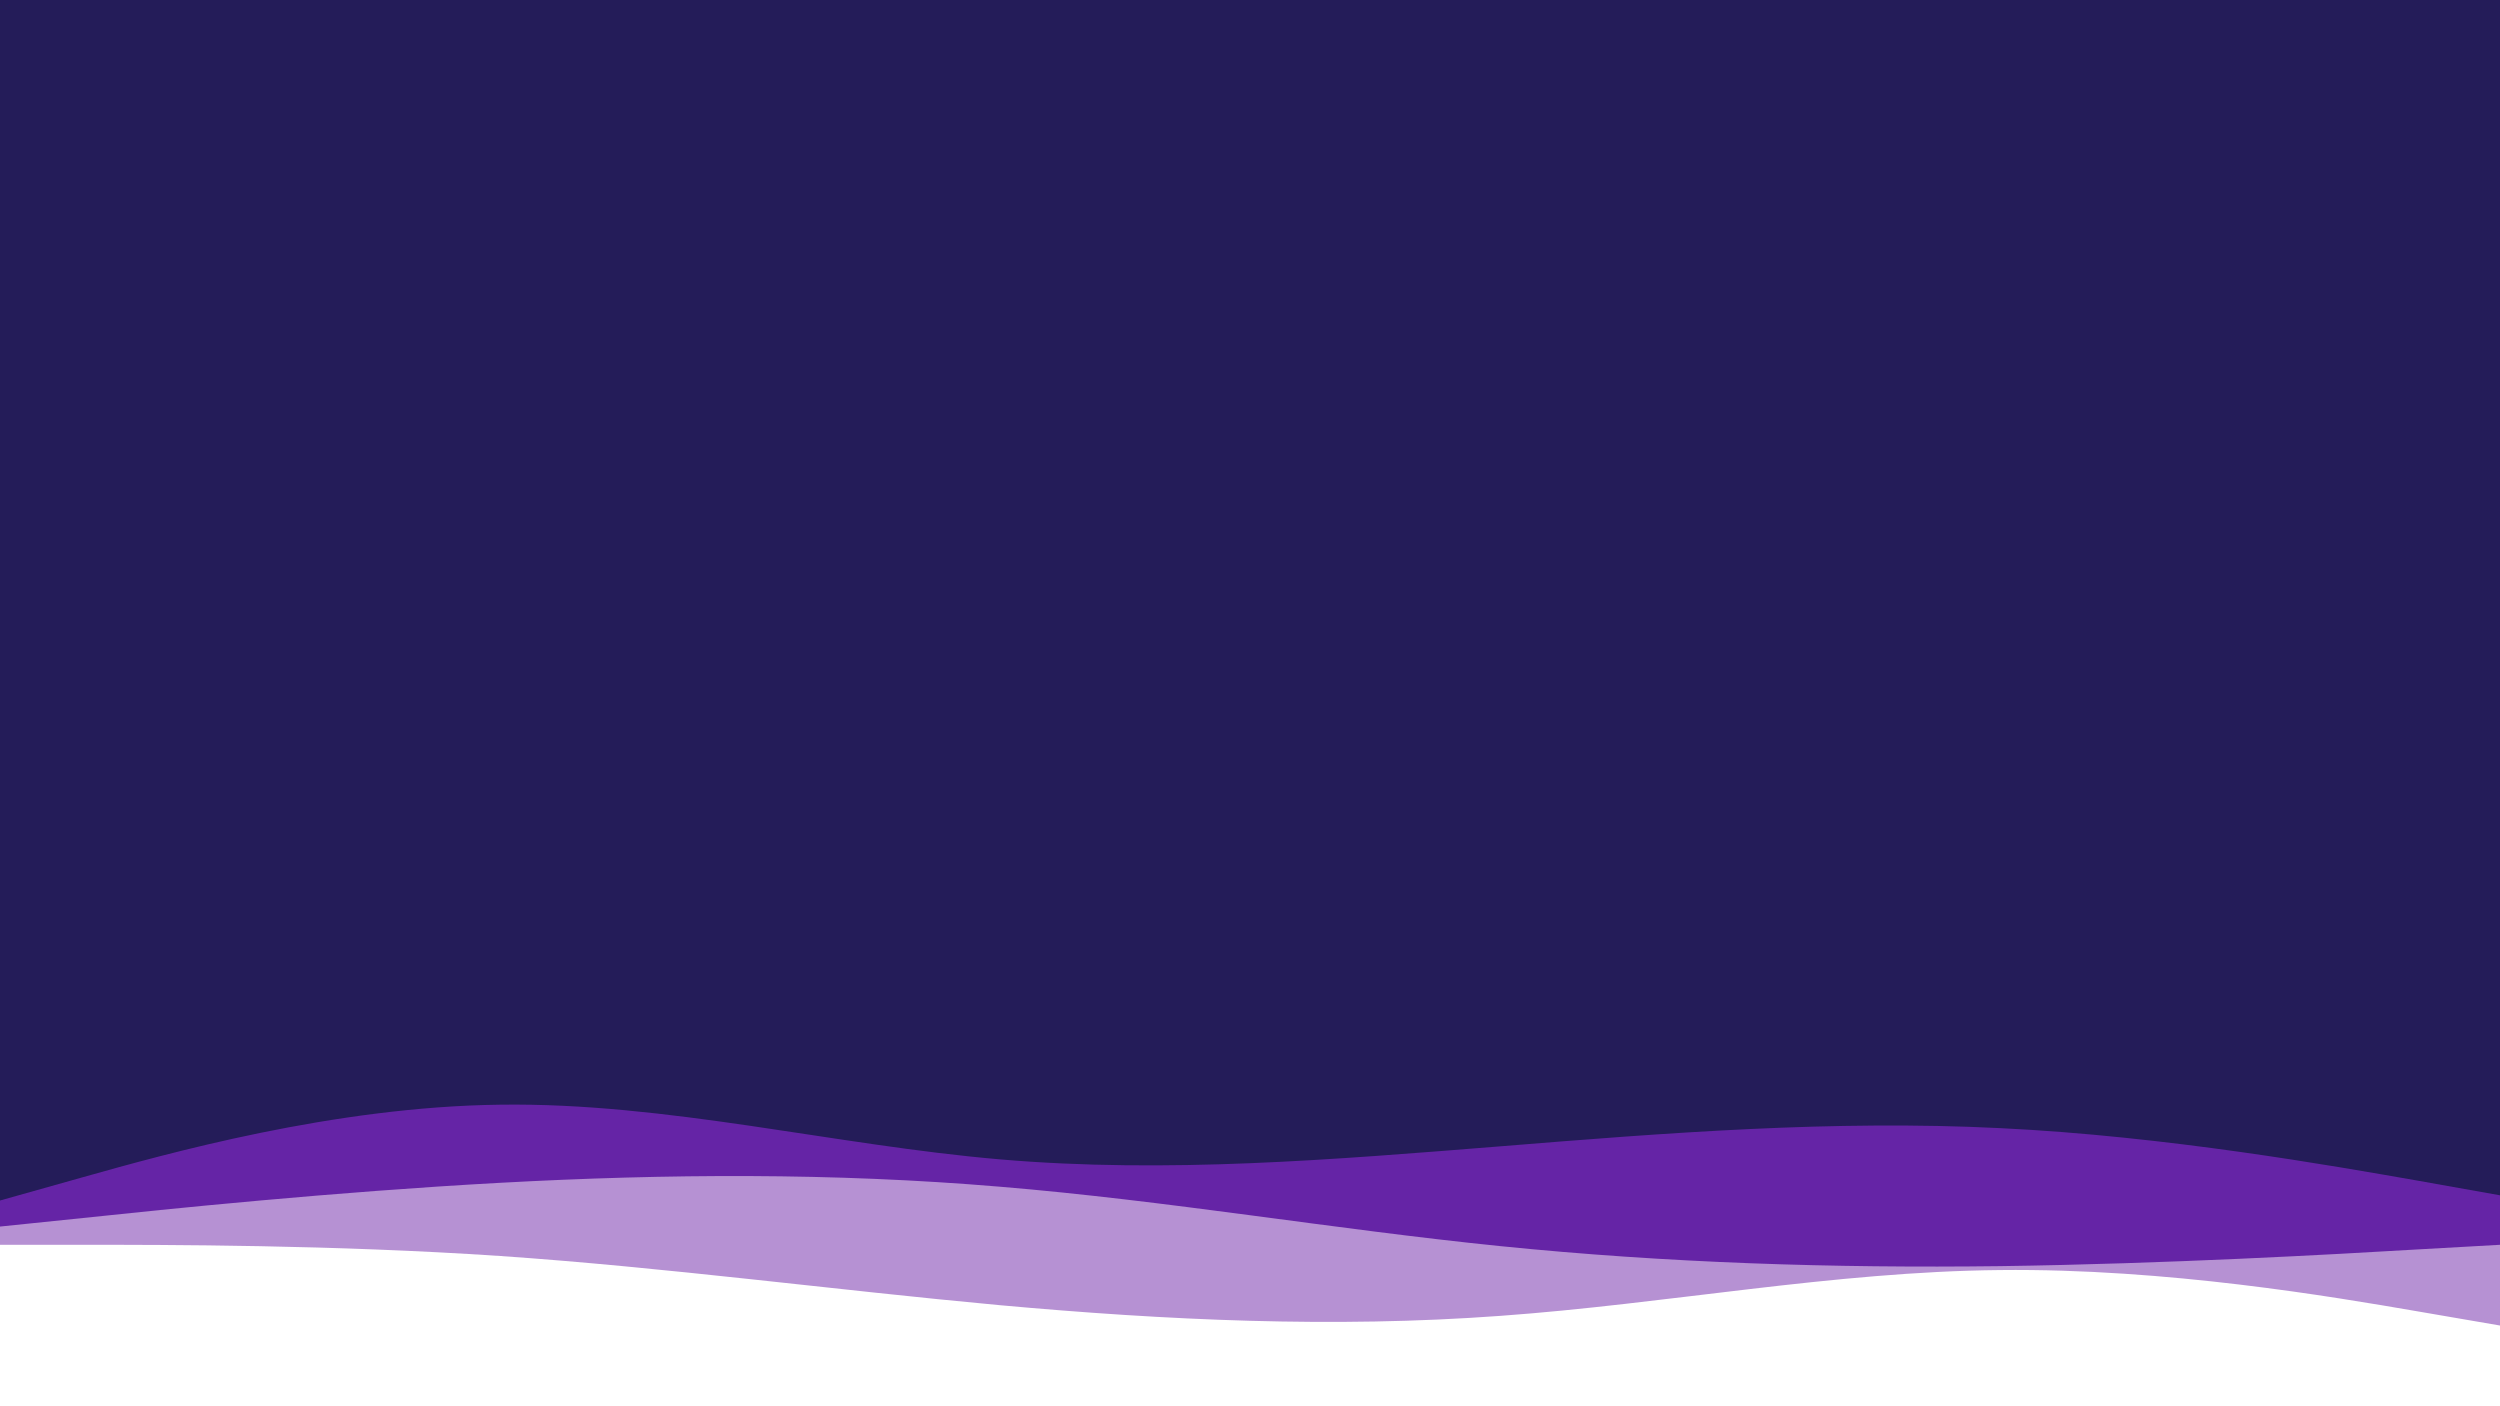 <svg id="visual" viewBox="0 0 960 540" width="960" height="540" xmlns="http://www.w3.org/2000/svg" xmlns:xlink="http://www.w3.org/1999/xlink" version="1.1"><rect x="0" y="0" width="960" height="540" fill="#241C59"></rect><path d="M0 461L32 452C64 443 128 425 192 424.2C256 423.3 320 439.7 384 445.2C448 450.7 512 445.3 576 440.2C640 435 704 430 768 433.2C832 436.3 896 447.7 928 453.3L960 459L960 541L928 541C896 541 832 541 768 541C704 541 640 541 576 541C512 541 448 541 384 541C320 541 256 541 192 541C128 541 64 541 32 541L0 541Z" fill="#6524a6"></path><path d="M0 471L32 467.7C64 464.3 128 457.7 192 454.2C256 450.7 320 450.3 384 455.7C448 461 512 472 576 478.5C640 485 704 487 768 486.2C832 485.3 896 481.7 928 479.8L960 478L960 541L928 541C896 541 832 541 768 541C704 541 640 541 576 541C512 541 448 541 384 541C320 541 256 541 192 541C128 541 64 541 32 541L0 541Z" fill="#b691d3"></path><path d="M0 478L32 478C64 478 128 478 192 482.3C256 486.7 320 495.3 384 501.2C448 507 512 510 576 505.3C640 500.7 704 488.3 768 487.7C832 487 896 498 928 503.5L960 509L960 541L928 541C896 541 832 541 768 541C704 541 640 541 576 541C512 541 448 541 384 541C320 541 256 541 192 541C128 541 64 541 32 541L0 541Z" fill="#ffffff"></path></svg>